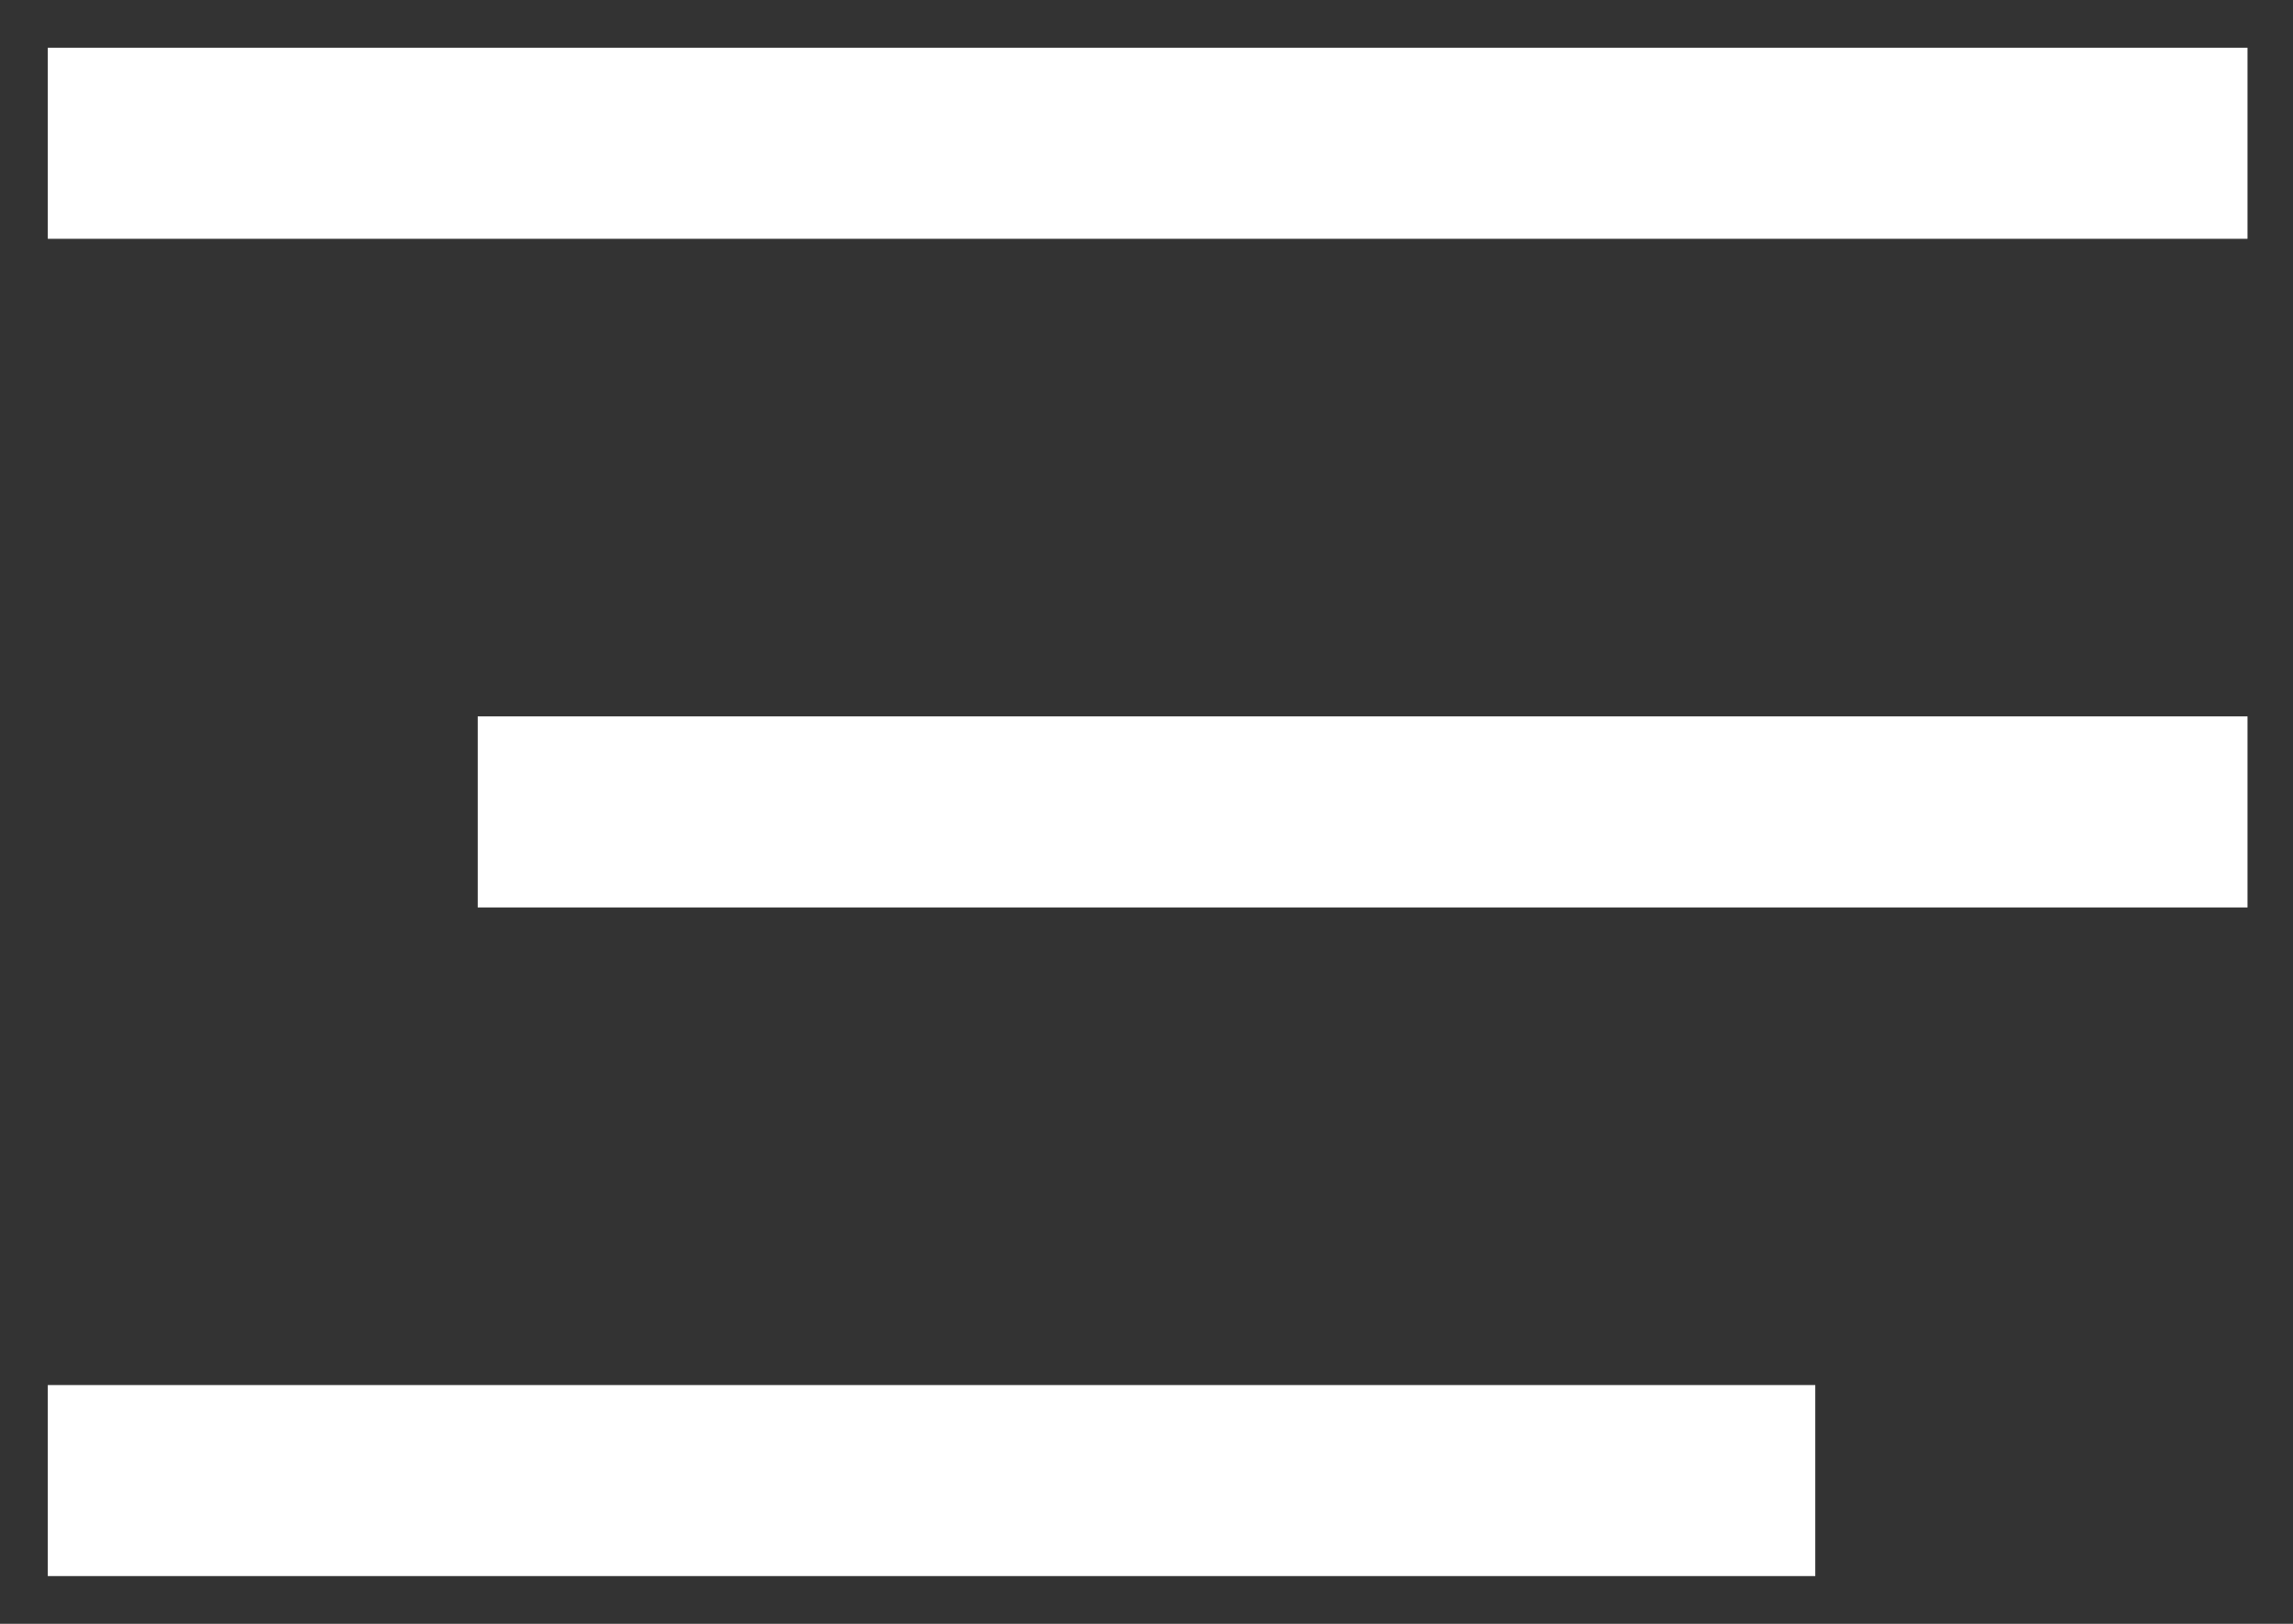 <?xml version="1.0" encoding="UTF-8"?>
<svg width="24px" height="17px" viewBox="0 0 24 17" version="1.1" xmlns="http://www.w3.org/2000/svg" xmlns:xlink="http://www.w3.org/1999/xlink">
    <rect x="0" y="0" width="24" height="17" fill="#333333" stroke="none"/>
    <!-- Generator: Sketch 50.2 (55047) - http://www.bohemiancoding.com/sketch -->
    <title>ico-menu</title>
    <desc>Created with Sketch.</desc>
    <defs></defs>
    <g id="Symbols" stroke="none" stroke-width="1" fill="none" fill-rule="evenodd" stroke-linecap="square">
        <g id="Desktop-HD" transform="translate(-78, -56)" stroke="#FFFFFF" stroke-width="2">
            <g id="ico-menu" transform="translate(79, 56)">
                <path d="M0.5,1.5 L21.524,1.5" id="Line-2"></path>
                <path d="M5,8.5 L21.524,8.5" id="Line-2-Copy"></path>
                <path d="M0.5,15.5 L17,15.5" id="Line-2-Copy-2"></path>
            </g>
        </g>
    </g>
</svg>